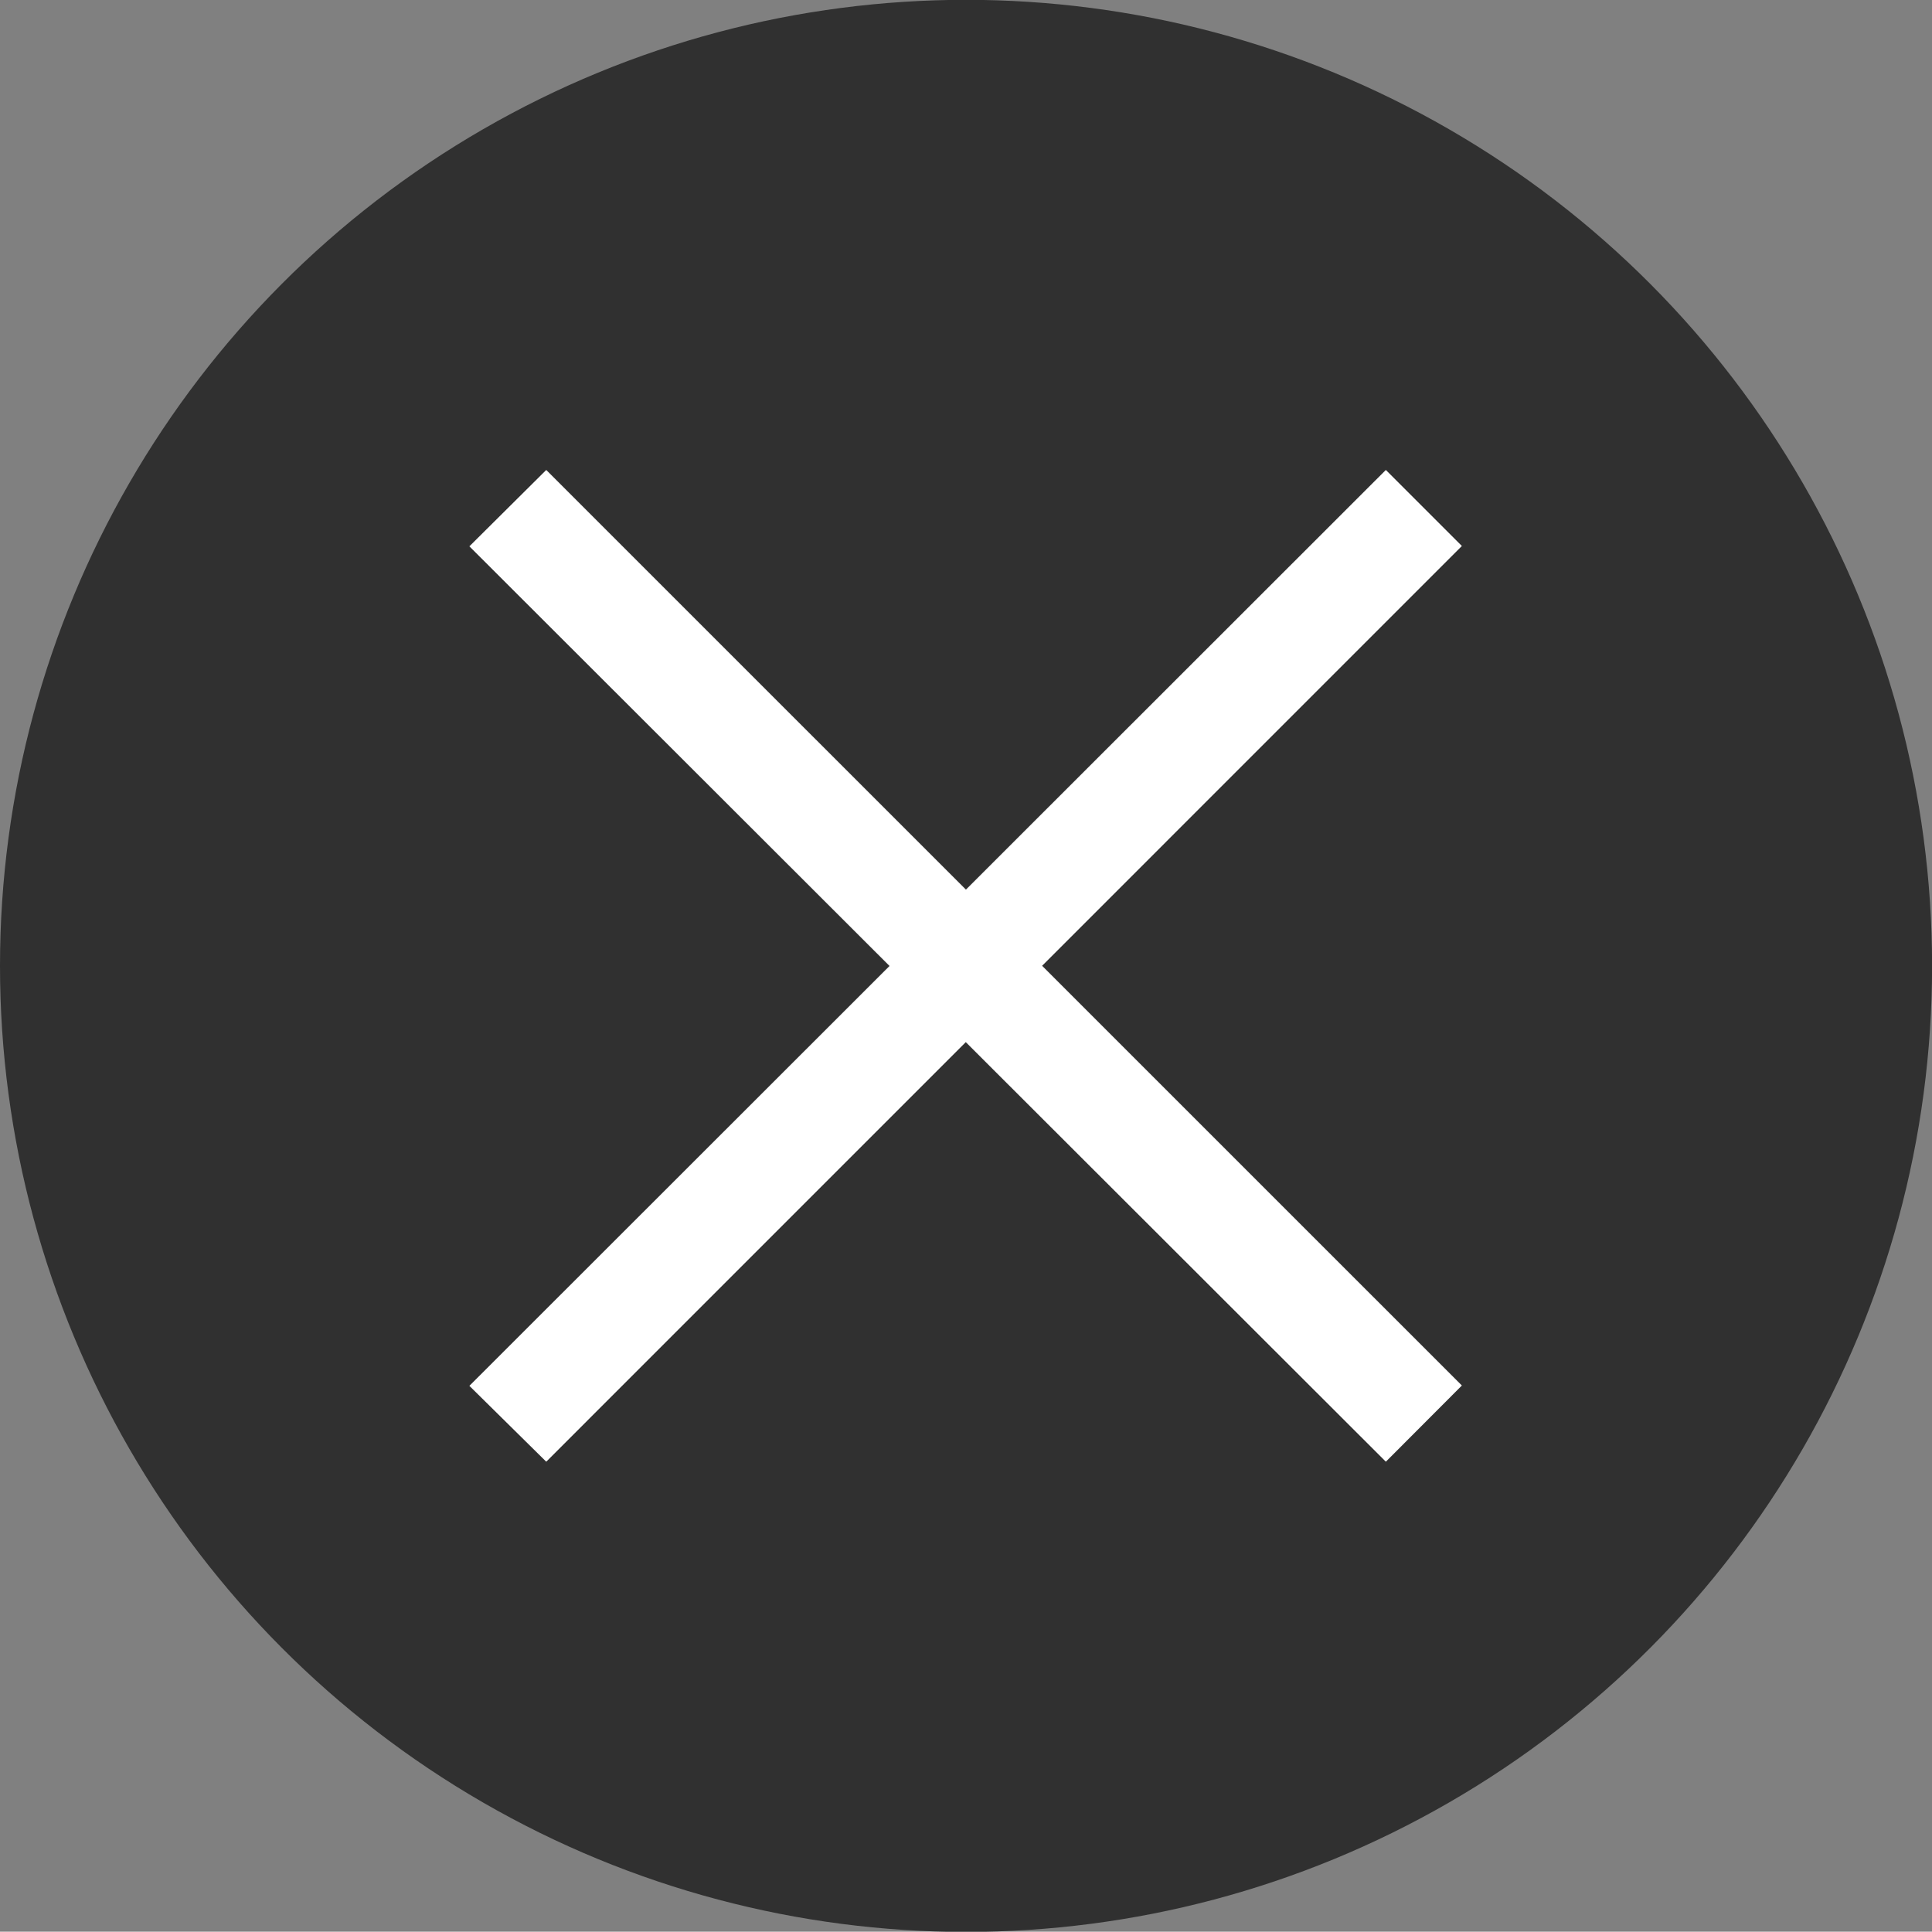 <svg version="1.1" id="close_bt_copie" xmlns="http://www.w3.org/2000/svg" xmlns:xlink="http://www.w3.org/1999/xlink" x="0px"
	 y="0px" width="23.379px" height="23.375px" viewBox="0 0 23.379 23.375" enable-background="new 0 0 23.379 23.375"
	 xml:space="preserve">
<rect x="0" y="0" width="23.379" height="23.375" fill="#808080" stroke="none"/>
<circle cx="11.69" cy="11.688" r="11.69" fill="rgb(48, 48, 48)"/>
<path id="burger_copie" fill="#FFFFFF" d="M17.69,16.766L6.61,5.687L5.68,6.611l11.09,11.077L17.69,16.766z M16.77,5.687L5.68,16.77
	l0.93,0.918L17.69,6.607L16.77,5.687z"/>
</svg>
